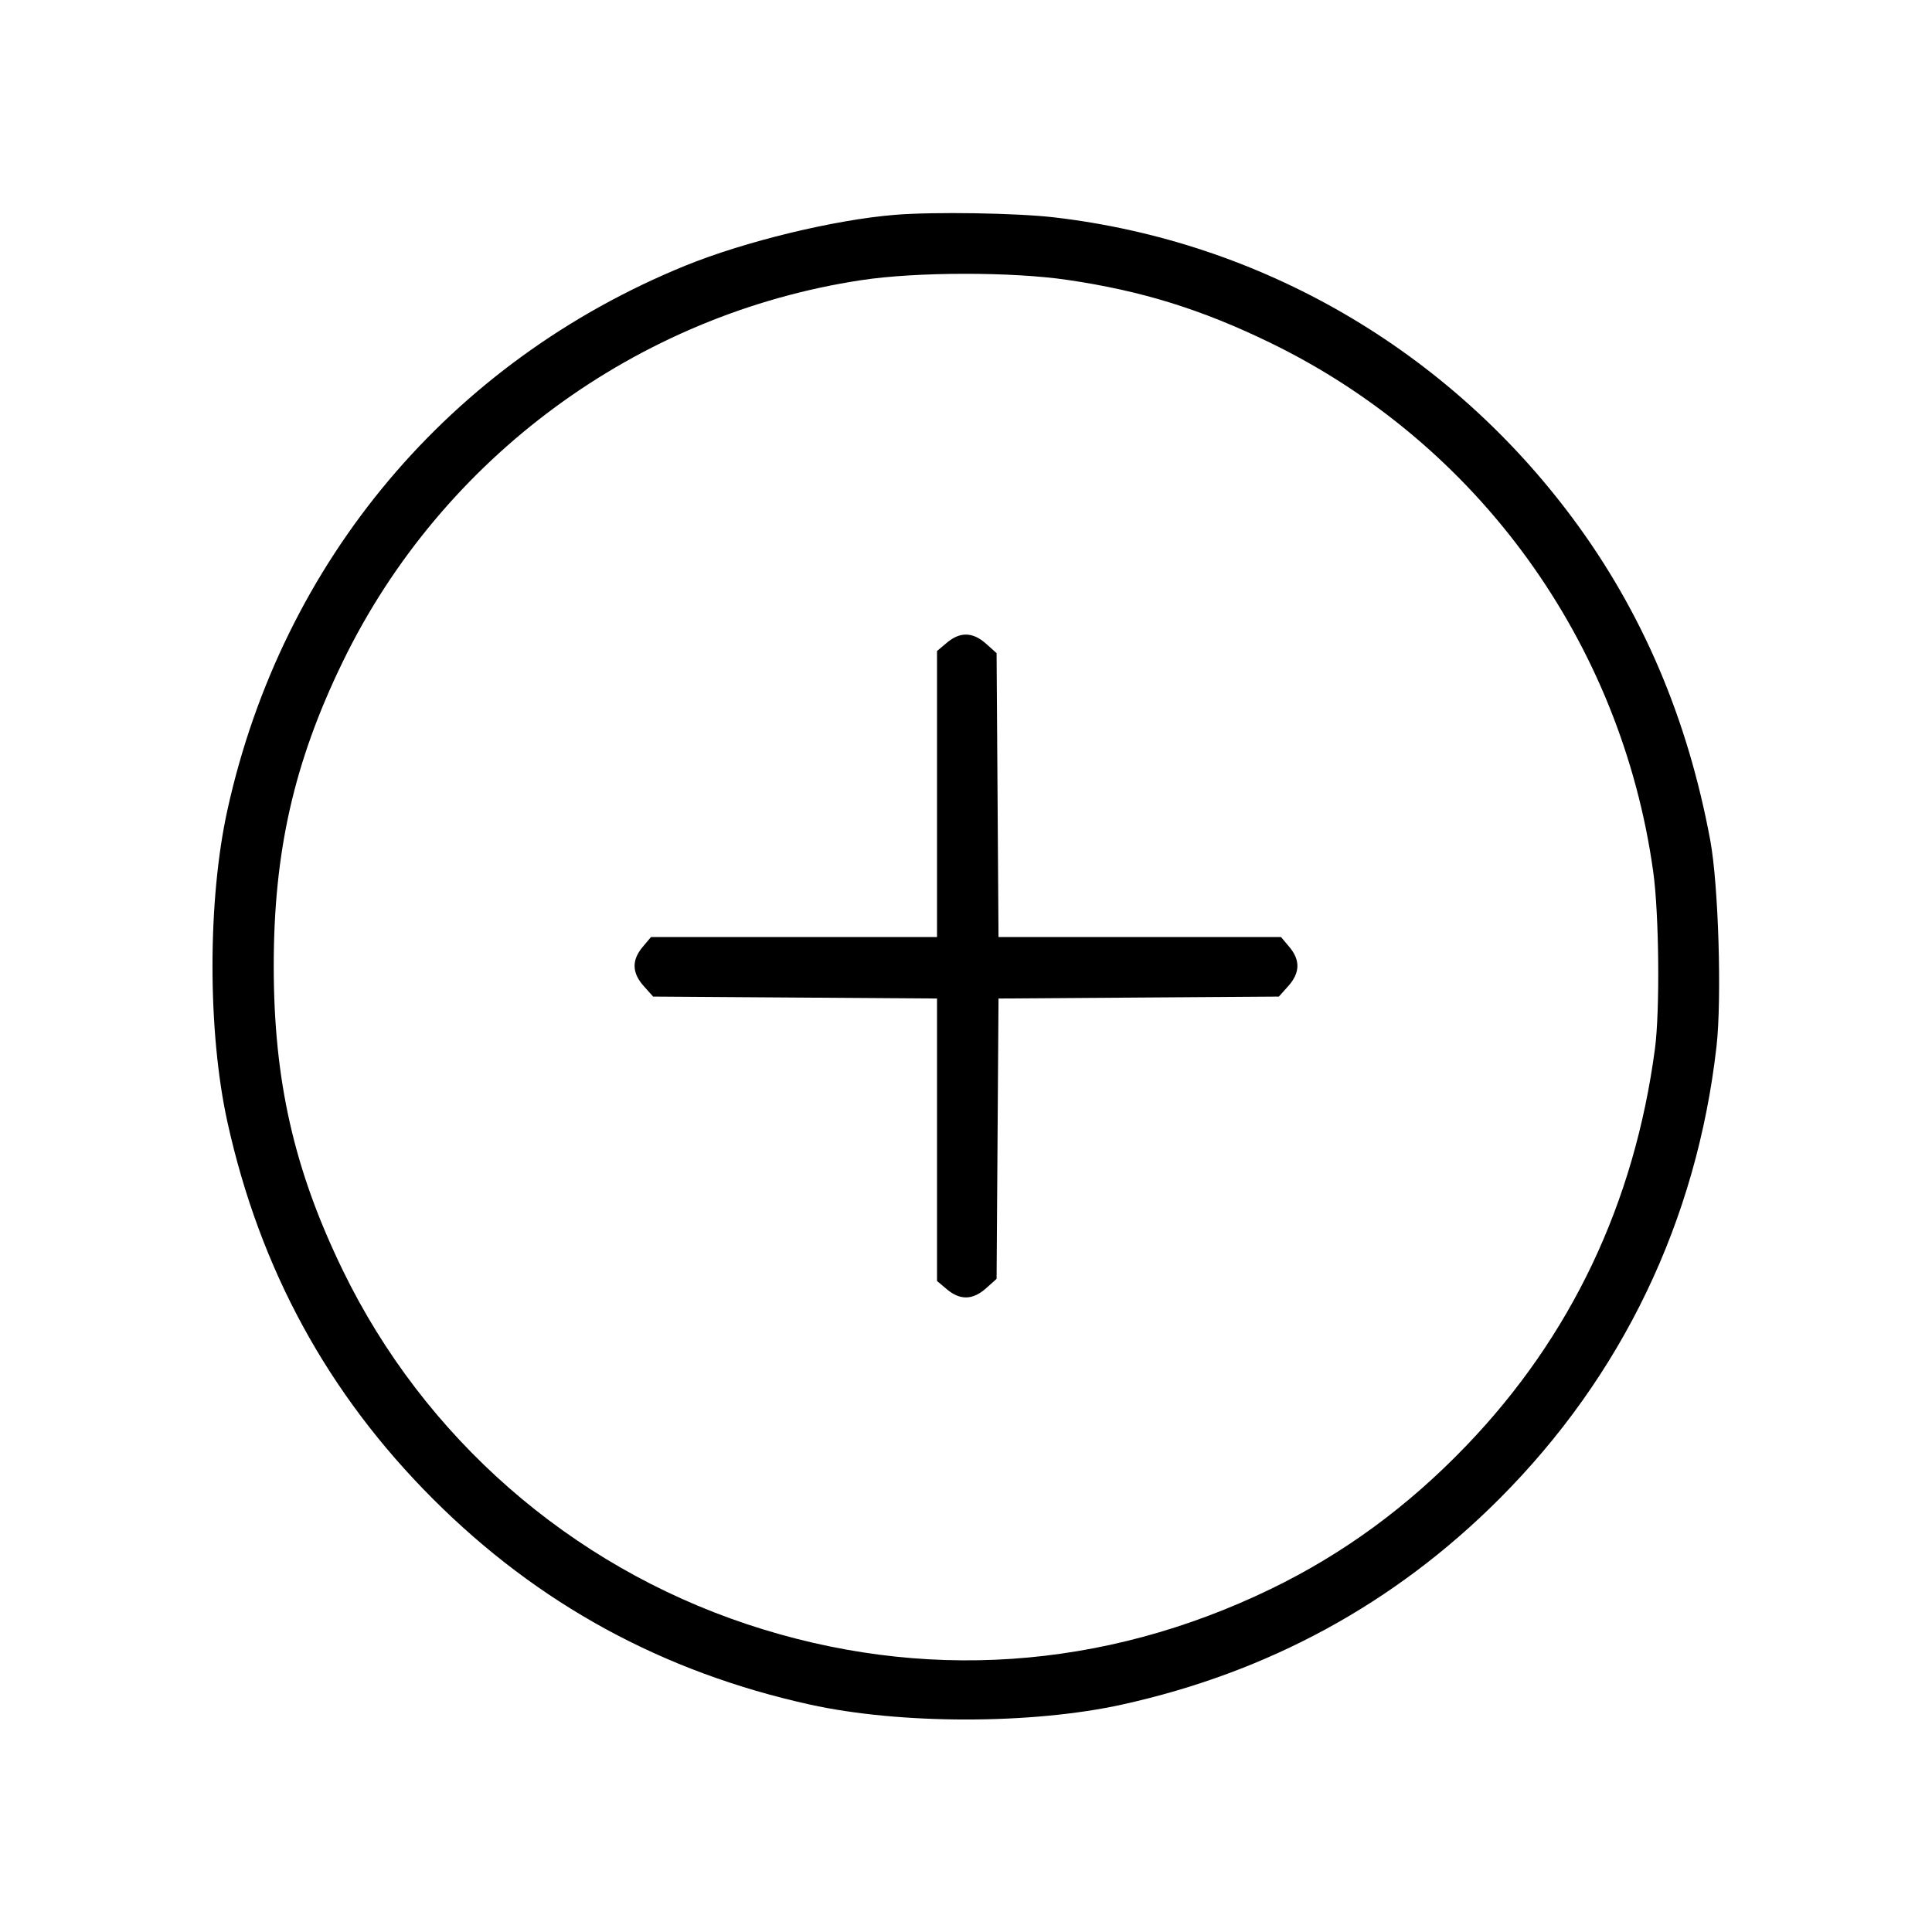 <svg fill="currentColor" viewBox="0 0 256 256" xmlns="http://www.w3.org/2000/svg"><path d="M118.613 28.464 C 110.565 29.114,98.652 32.003,90.782 35.214 C 59.612 47.931,37.421 74.312,30.138 107.307 C 27.496 119.279,27.496 136.721,30.138 148.693 C 34.441 168.185,43.446 184.693,57.377 198.623 C 71.307 212.554,87.815 221.559,107.307 225.862 C 119.279 228.504,136.721 228.504,148.693 225.862 C 168.098 221.579,184.802 212.474,198.638 198.638 C 214.932 182.343,224.819 161.762,227.445 138.671 C 228.165 132.336,227.709 117.227,226.621 111.360 C 223.614 95.153,217.576 81.024,208.365 68.641 C 191.765 46.323,167.094 32.009,139.708 28.805 C 134.728 28.223,123.794 28.046,118.613 28.464 M141.450 37.088 C 151.293 38.536,159.191 40.985,168.320 45.421 C 195.814 58.779,214.837 85.062,219.065 115.535 C 219.837 121.096,219.960 133.911,219.290 138.956 C 216.572 159.430,208.181 177.095,194.306 191.550 C 186.556 199.624,178.023 205.880,168.394 210.544 C 146.182 221.305,122.141 222.924,98.987 215.218 C 75.515 207.406,56.191 190.487,45.421 168.320 C 38.959 155.019,36.271 143.174,36.271 128.000 C 36.271 112.826,38.959 100.981,45.421 87.680 C 58.548 60.660,84.406 41.633,114.133 37.120 C 121.418 36.014,134.048 35.999,141.450 37.088 M125.473 85.158 L 124.160 86.263 124.160 105.211 L 124.160 124.160 105.211 124.160 L 86.263 124.160 85.158 125.473 C 83.685 127.223,83.730 128.905,85.298 130.660 L 86.543 132.053 105.351 132.181 L 124.160 132.308 124.160 151.023 L 124.160 169.737 125.473 170.842 C 127.223 172.315,128.905 172.270,130.660 170.702 L 132.053 169.457 132.181 150.883 L 132.309 132.309 150.883 132.181 L 169.457 132.053 170.702 130.660 C 172.270 128.905,172.315 127.223,170.842 125.473 L 169.737 124.160 151.023 124.160 L 132.308 124.160 132.181 105.351 L 132.053 86.543 130.660 85.298 C 128.905 83.730,127.223 83.685,125.473 85.158 " stroke="none" fill-rule="evenodd"></path></svg>
